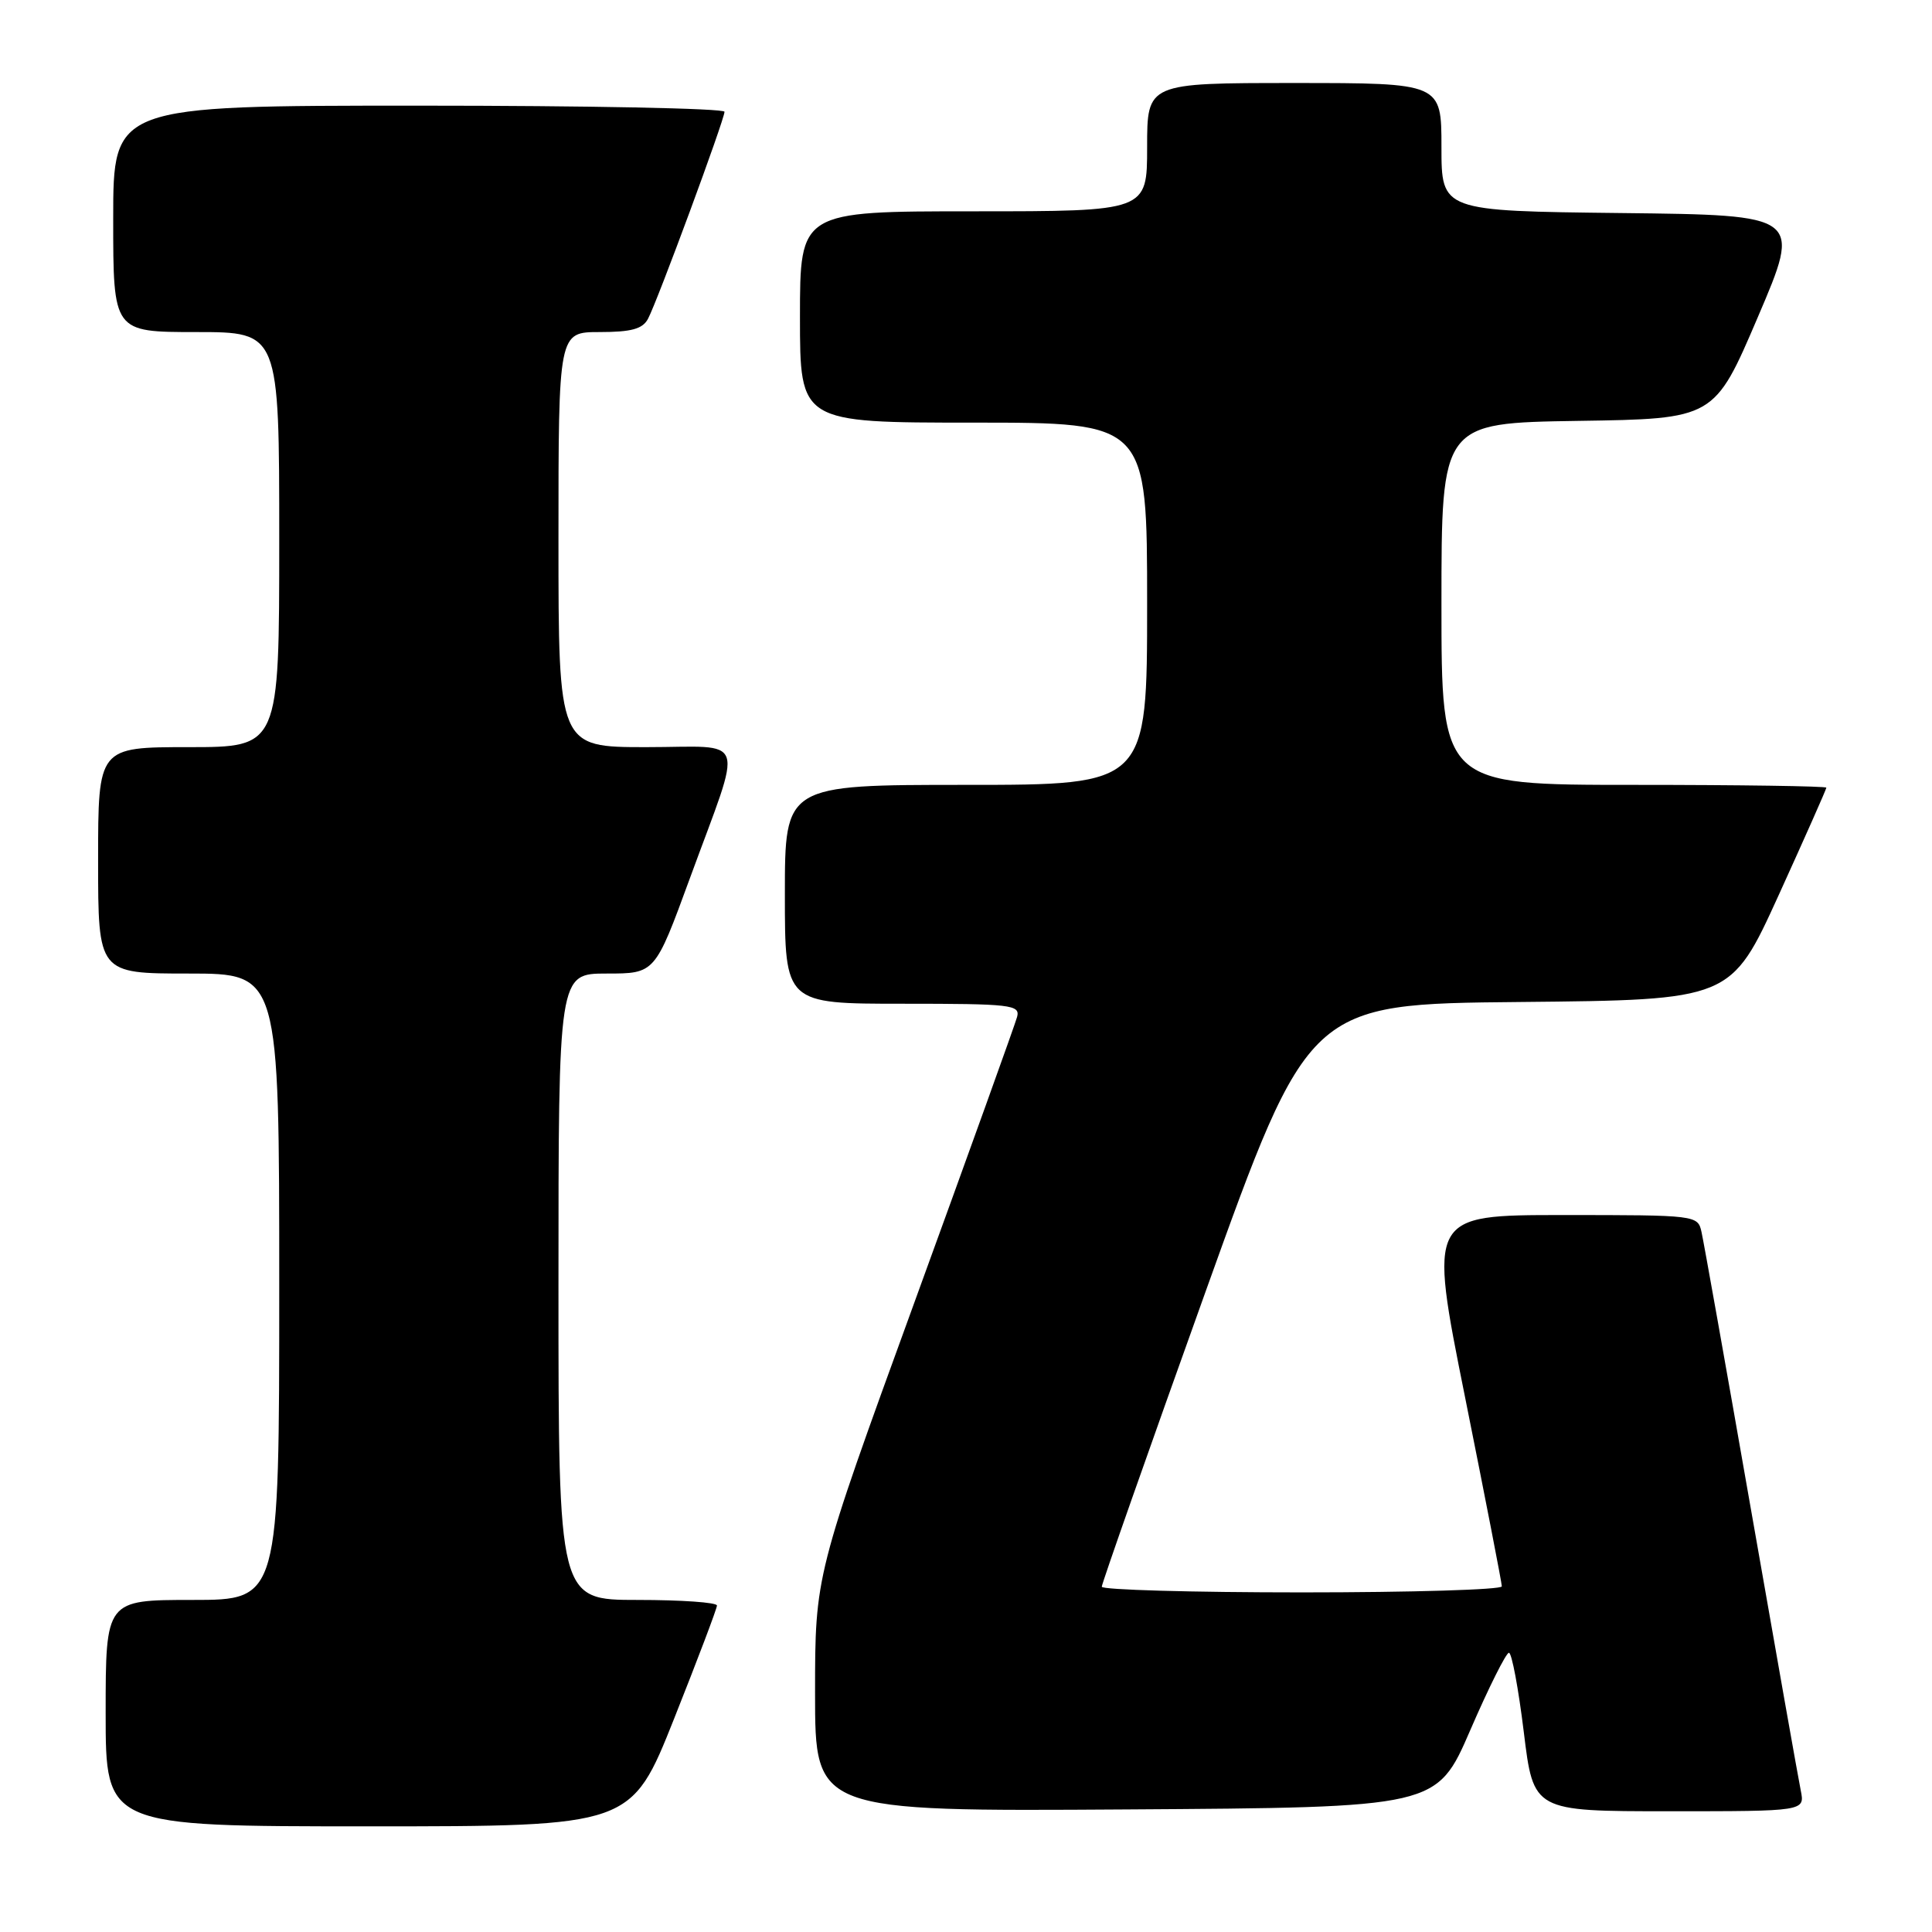 <?xml version="1.0" encoding="UTF-8" standalone="no"?>
<!DOCTYPE svg PUBLIC "-//W3C//DTD SVG 1.1//EN" "http://www.w3.org/Graphics/SVG/1.1/DTD/svg11.dtd" >
<svg xmlns="http://www.w3.org/2000/svg" xmlns:xlink="http://www.w3.org/1999/xlink" version="1.1" viewBox="0 0 256 256">
 <g >
 <path fill="currentColor"
d=" M 89.32 227.74 C 92.44 219.89 95.00 213.14 95.00 212.74 C 95.00 212.33 90.28 212.00 84.50 212.00 C 74.00 212.00 74.00 212.00 74.00 170.50 C 74.00 129.00 74.00 129.00 80.39 129.00 C 86.79 129.00 86.79 129.00 91.40 116.41 C 98.53 96.93 99.22 99.00 85.61 99.00 C 74.00 99.00 74.00 99.00 74.00 71.50 C 74.00 44.00 74.00 44.00 79.46 44.00 C 83.65 44.00 85.15 43.59 85.86 42.25 C 87.10 39.94 96.00 15.84 96.00 14.81 C 96.00 14.36 77.78 14.00 55.50 14.00 C 15.00 14.00 15.00 14.00 15.00 29.00 C 15.00 44.00 15.00 44.00 26.00 44.00 C 37.00 44.00 37.00 44.00 37.00 71.50 C 37.00 99.00 37.00 99.00 25.00 99.00 C 13.00 99.00 13.00 99.00 13.00 114.00 C 13.00 129.00 13.00 129.00 25.00 129.00 C 37.00 129.00 37.00 129.00 37.00 170.50 C 37.00 212.00 37.00 212.00 25.50 212.00 C 14.00 212.00 14.00 212.00 14.00 227.00 C 14.00 242.00 14.00 242.00 48.82 242.00 C 83.64 242.00 83.64 242.00 89.32 227.74 Z  M 194.82 229.25 C 197.26 223.61 199.57 219.00 199.94 219.00 C 200.32 219.00 201.20 223.72 201.91 229.50 C 203.19 240.00 203.19 240.00 221.17 240.00 C 239.16 240.00 239.16 240.00 238.61 237.25 C 238.30 235.74 235.33 218.97 232.01 200.00 C 228.69 181.03 225.74 164.49 225.46 163.25 C 224.97 161.02 224.81 161.00 207.12 161.00 C 189.28 161.00 189.28 161.00 194.14 185.20 C 196.81 198.51 199.00 209.76 199.00 210.20 C 199.00 210.64 187.07 211.00 172.50 211.00 C 157.93 211.00 146.00 210.66 145.99 210.25 C 145.99 209.84 152.16 192.29 159.70 171.27 C 173.42 133.03 173.42 133.03 201.39 132.77 C 229.35 132.50 229.35 132.50 235.68 118.62 C 239.15 110.99 242.00 104.57 242.00 104.37 C 242.00 104.17 230.53 104.00 216.50 104.00 C 191.00 104.00 191.00 104.00 191.00 80.02 C 191.00 56.05 191.00 56.05 209.08 55.77 C 227.16 55.50 227.16 55.50 232.93 42.00 C 238.70 28.50 238.70 28.50 214.85 28.23 C 191.00 27.96 191.00 27.96 191.00 19.48 C 191.00 11.00 191.00 11.00 171.50 11.00 C 152.00 11.00 152.00 11.00 152.00 19.50 C 152.00 28.00 152.00 28.00 129.00 28.00 C 106.00 28.00 106.00 28.00 106.00 42.00 C 106.00 56.00 106.00 56.00 129.00 56.00 C 152.00 56.00 152.00 56.00 152.00 80.00 C 152.00 104.00 152.00 104.00 128.00 104.00 C 104.00 104.00 104.00 104.00 104.00 118.50 C 104.00 133.00 104.00 133.00 119.62 133.00 C 134.00 133.00 135.20 133.14 134.77 134.75 C 134.51 135.71 128.38 152.75 121.15 172.61 C 108.00 208.73 108.00 208.73 108.00 224.38 C 108.00 240.02 108.00 240.02 149.19 239.76 C 190.38 239.50 190.38 239.50 194.82 229.25 Z "/>
</g>
</svg>